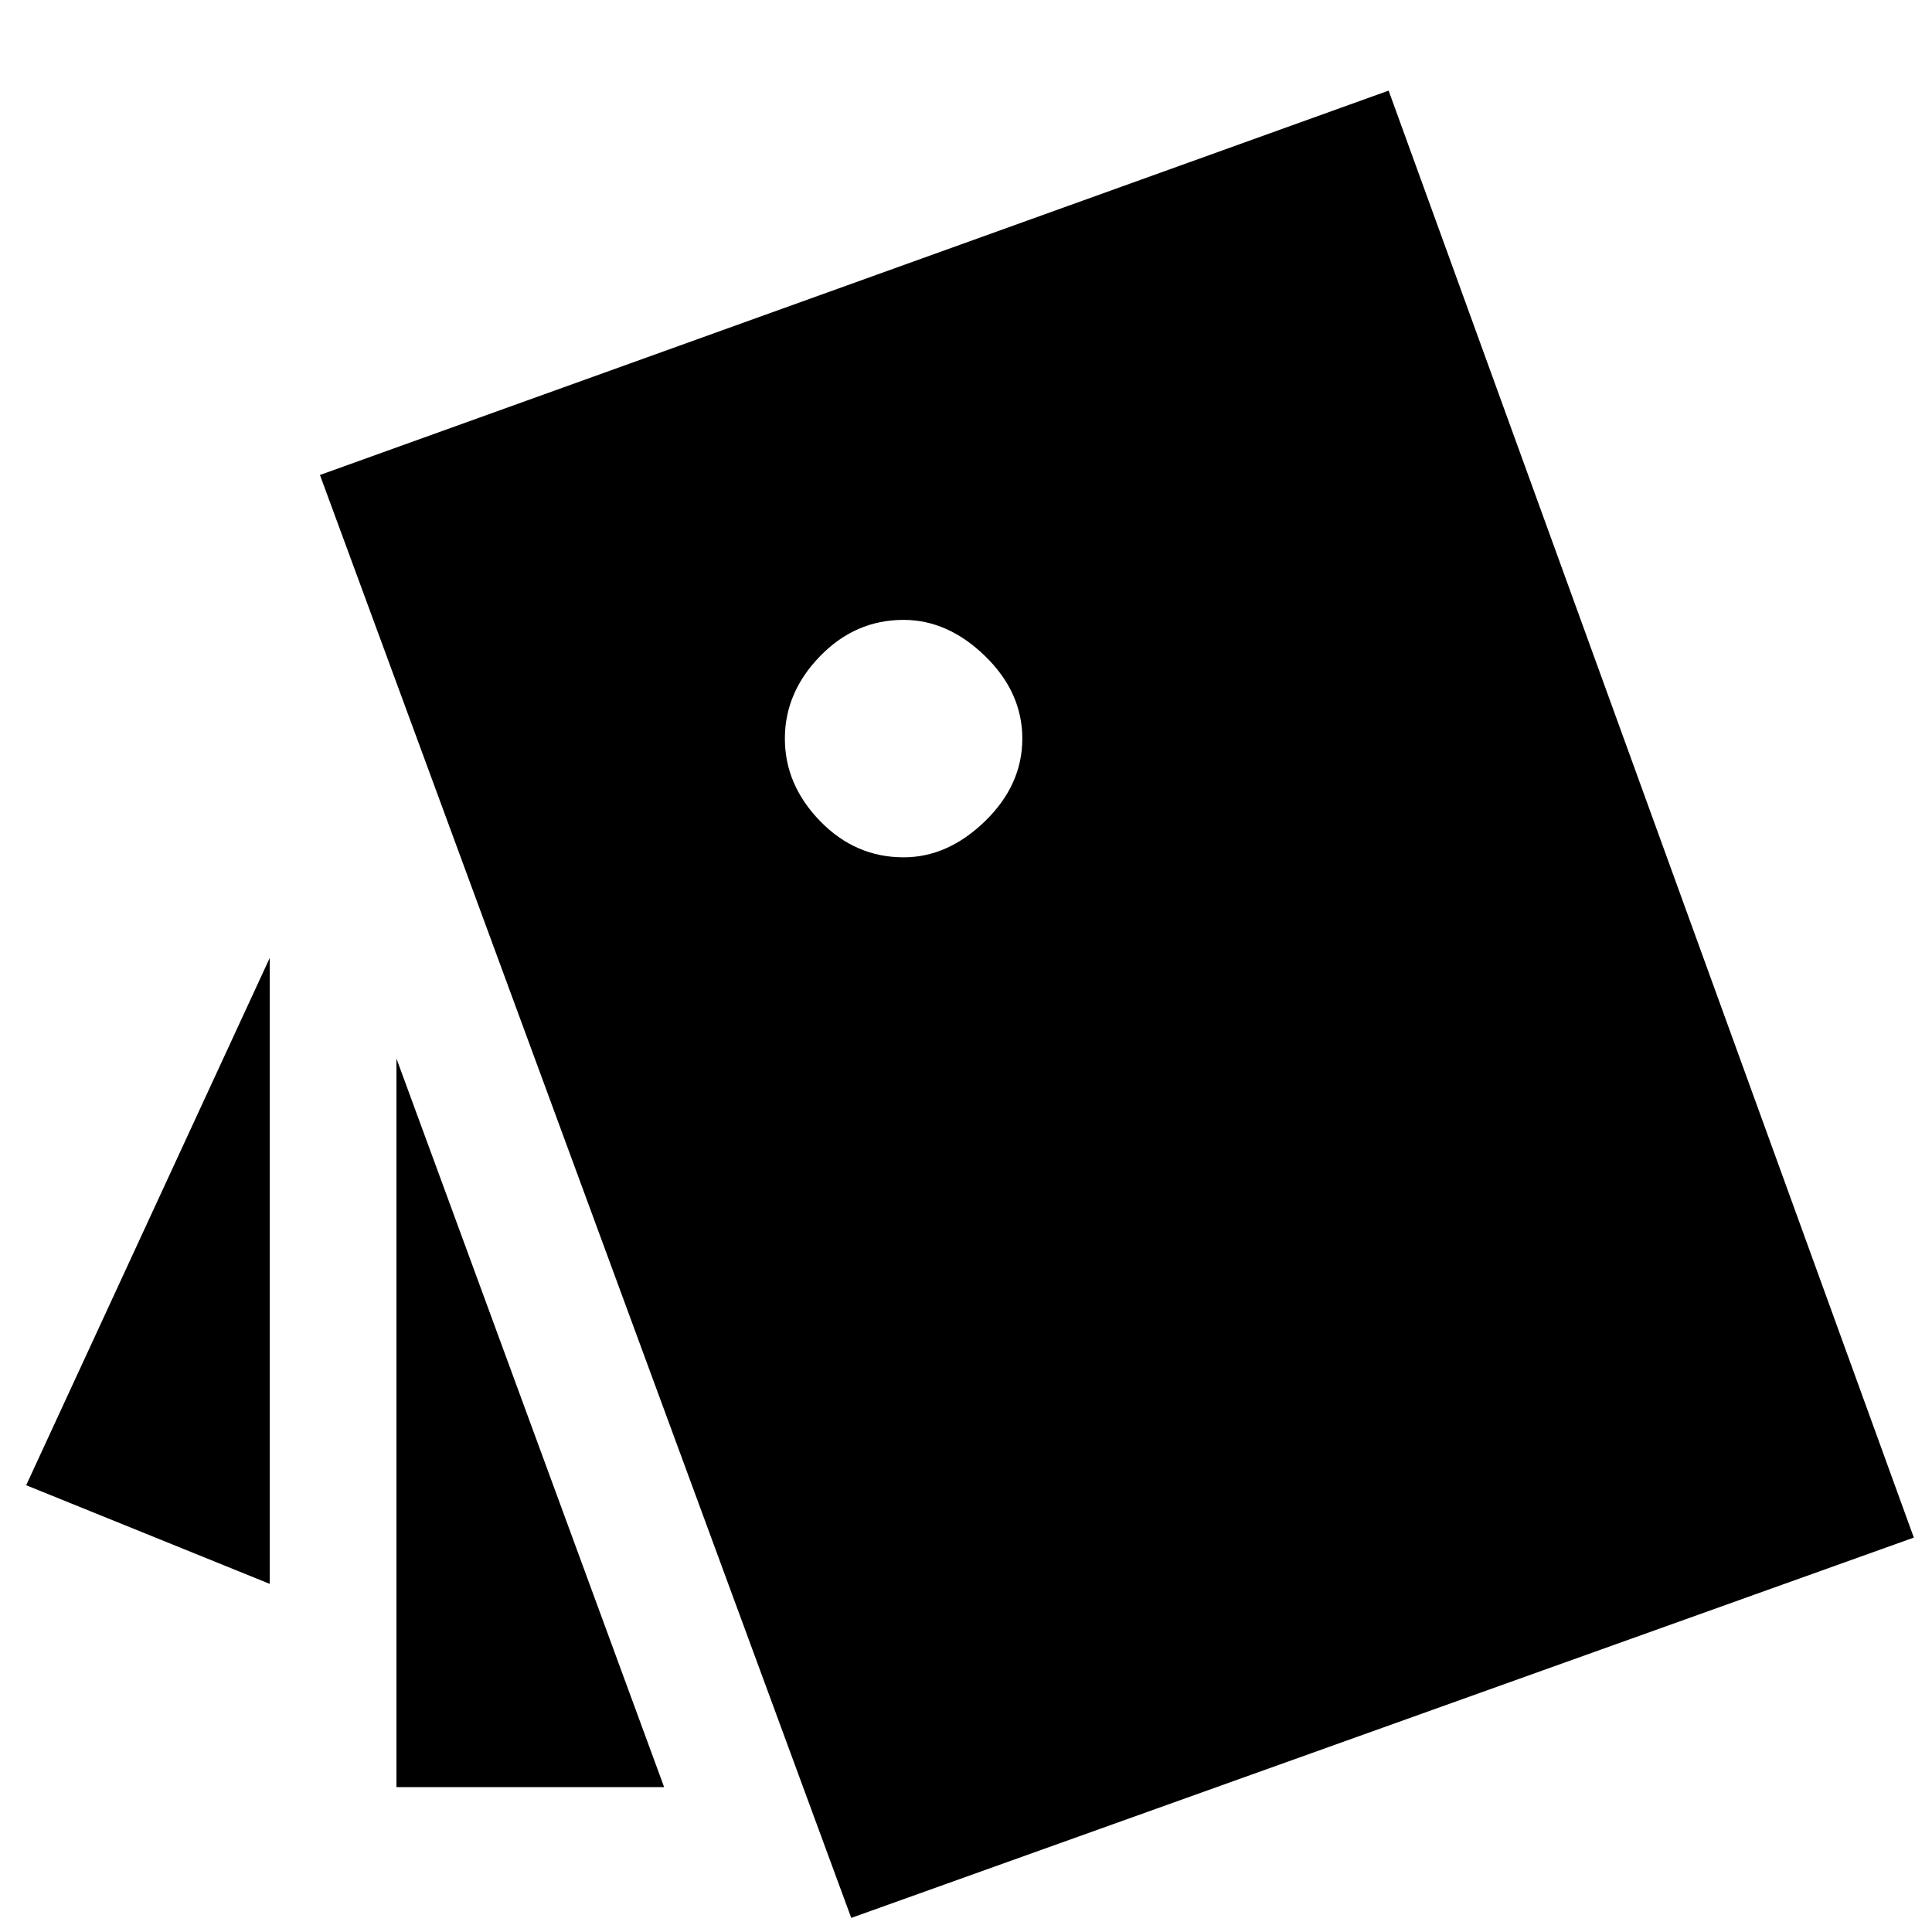 <svg xmlns="http://www.w3.org/2000/svg" height="20" width="20"><path d="M2.792 9.917v6.479L.271 15.375ZM6.875 18.5H4.104v-7.542Zm1.937 1.354-5.5-14.937L14.375.938l5.437 14.979Zm.542-10.979q.458 0 .844-.375.385-.375.385-.854t-.385-.854q-.386-.375-.844-.375-.5 0-.864.375-.365.375-.365.854t.365.854q.364.375.864.375Z"/></svg>